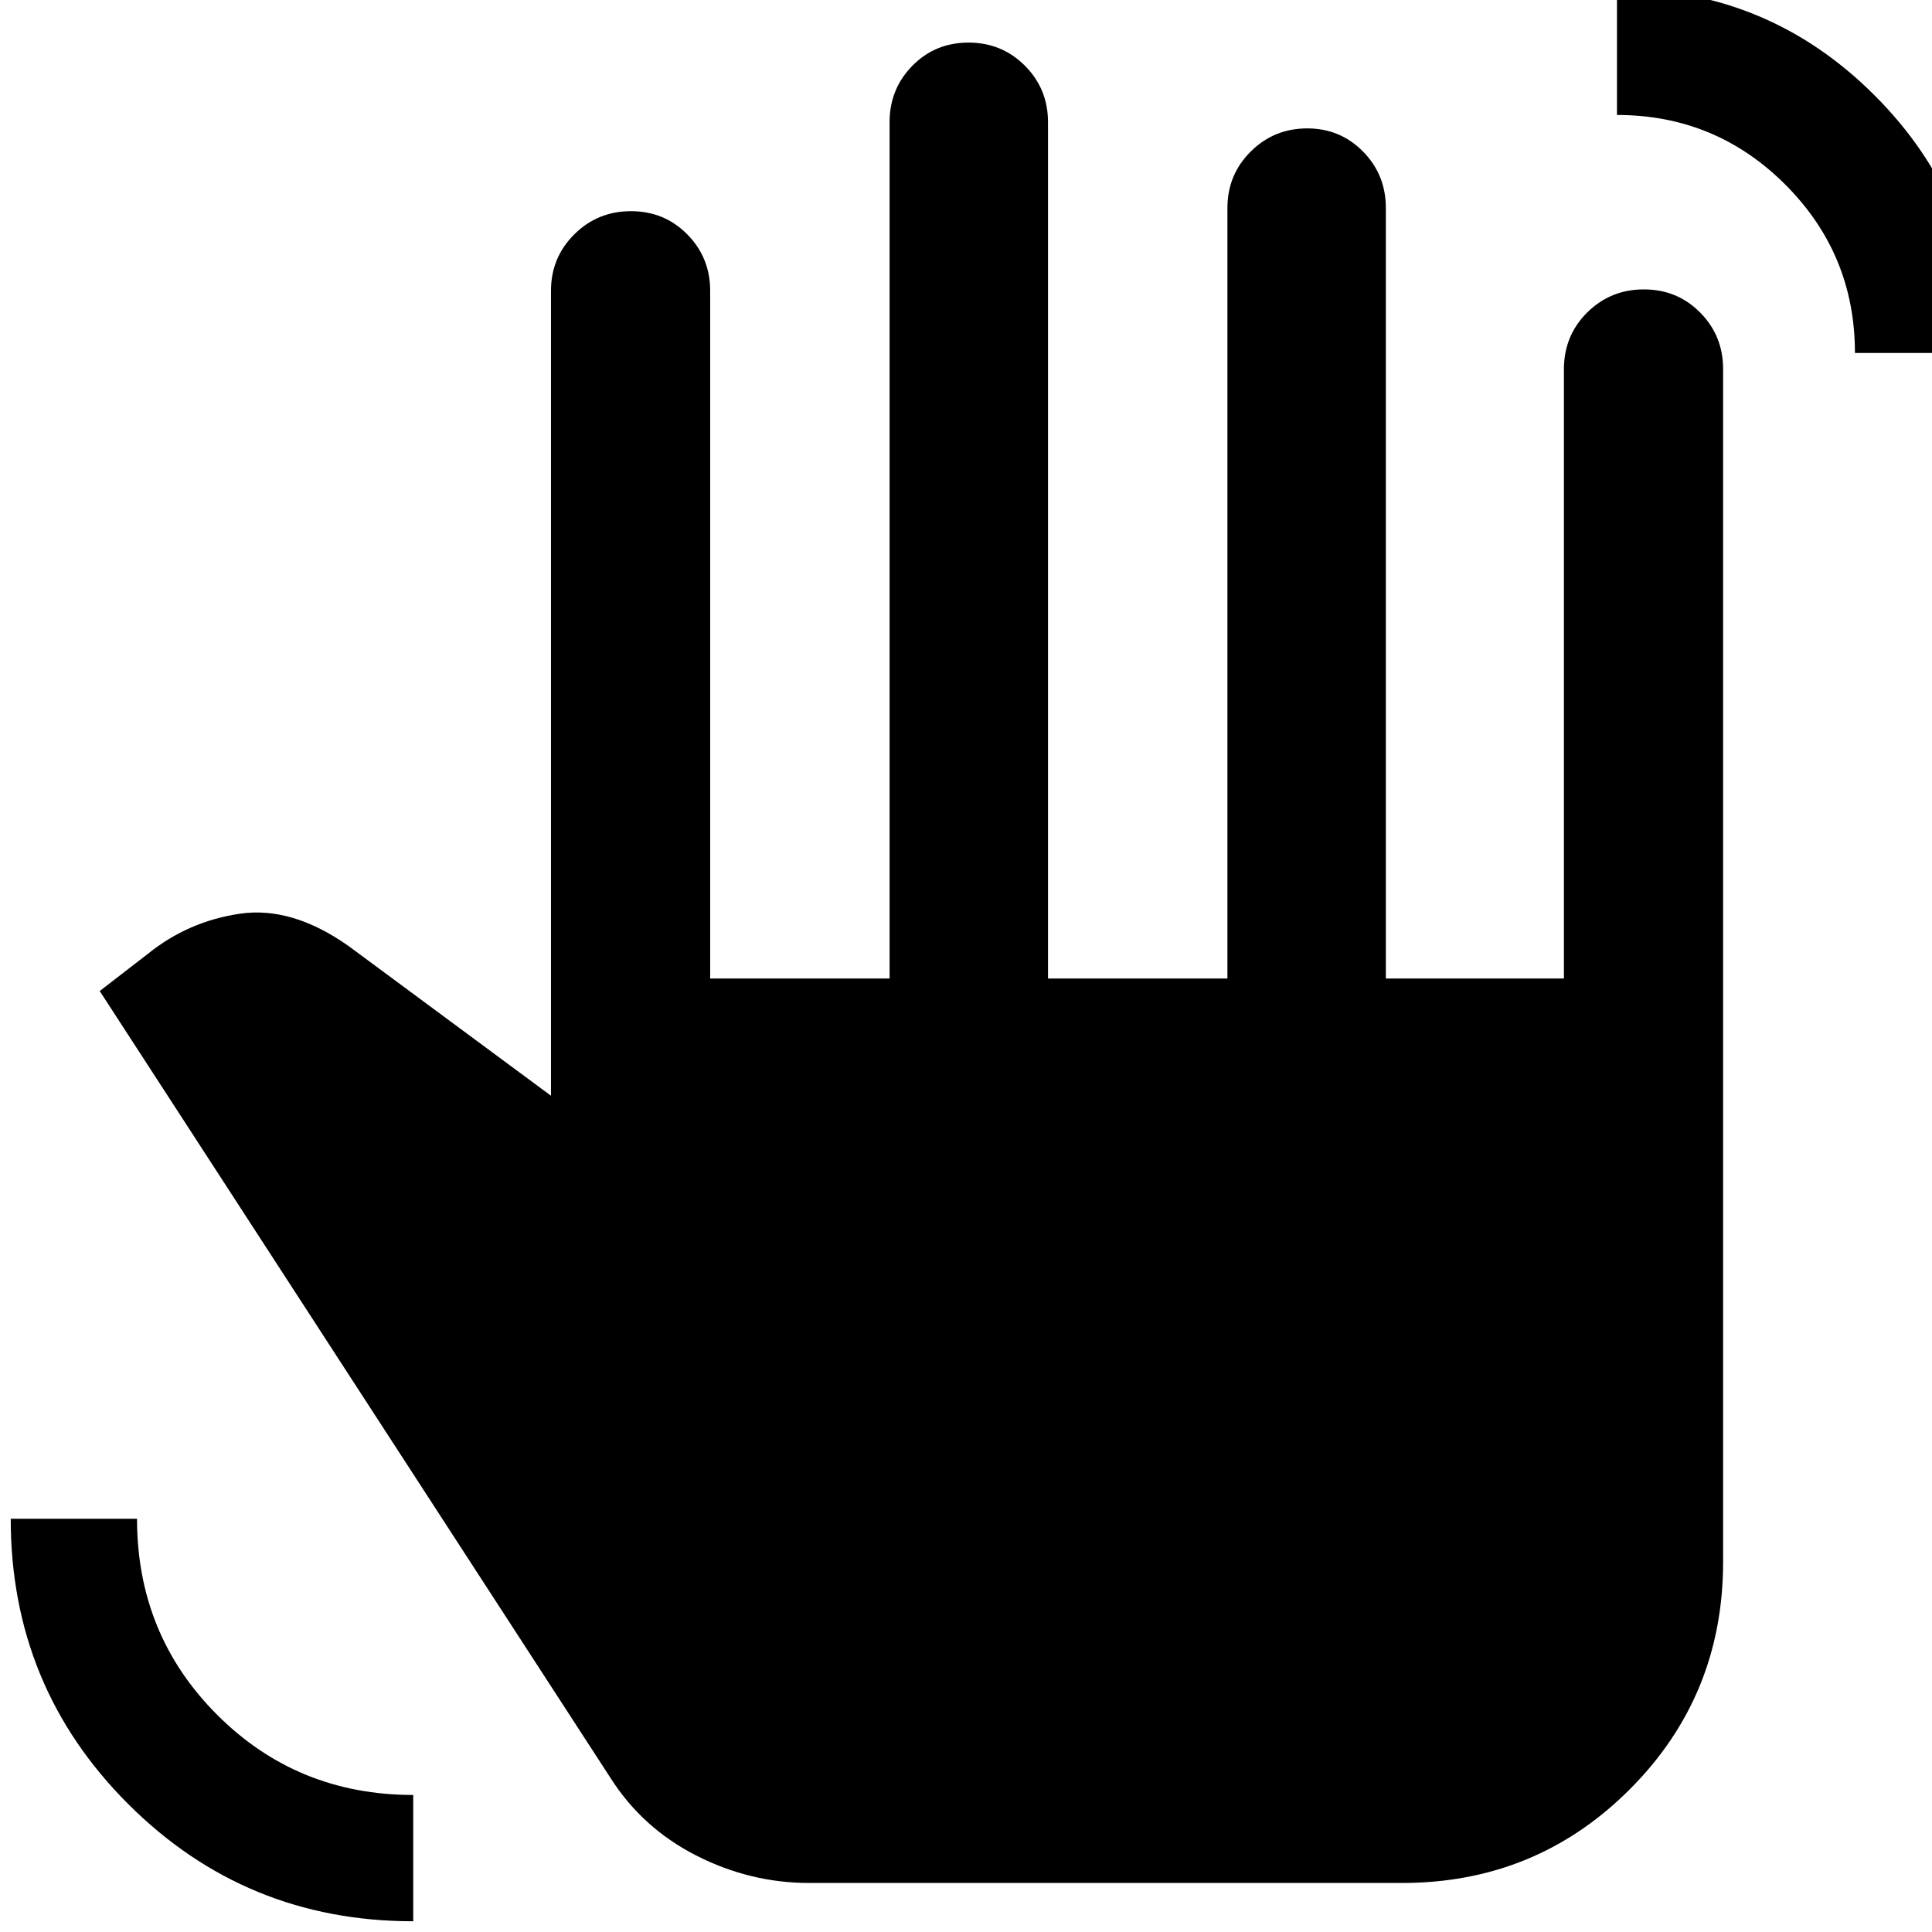 <svg xmlns="http://www.w3.org/2000/svg" height="40" viewBox="0 -960 960 960" width="40"><path d="M205.33-5.33q-83.38 0-141.69-58.31T5.33-205.33h62.76q0 57.59 39.82 97.42 39.83 39.82 97.42 39.82v62.76Zm196.82-19.03q-29.47 0-56.26-13.68t-42.64-38.67L49.55-467.57l23.74-18.33q20.16-16.33 45.99-20.09 25.84-3.76 53.96 16.09l100.54 74.36v-399.98q0-16.51 11.58-28.03 11.57-11.52 28.16-11.52 16.6 0 27.98 11.52 11.38 11.52 11.38 28.03v341.74h89.15v-425.51q0-16.51 11.31-28.03t27.91-11.52q16.59 0 28.05 11.52 11.45 11.52 11.45 28.03v425.51h89.15v-382.87q0-16.52 11.55-28.03Q633-896.2 649.57-896.2q16.4 0 27.73 11.52 11.32 11.51 11.32 28.03v382.87h88.48v-302.69q0-16.8 11.58-28.27 11.57-11.46 28.16-11.46 16.6 0 27.98 11.52 11.38 11.51 11.38 28.03v592.74q0 66.64-46.45 113.09-46.46 46.46-113.1 46.46h-294.5Zm519.56-760.26q0-49.05-34.6-83.65-34.6-34.6-83.64-34.6v-62.75q75 0 128 53t53 128h-62.76Z"/></svg>